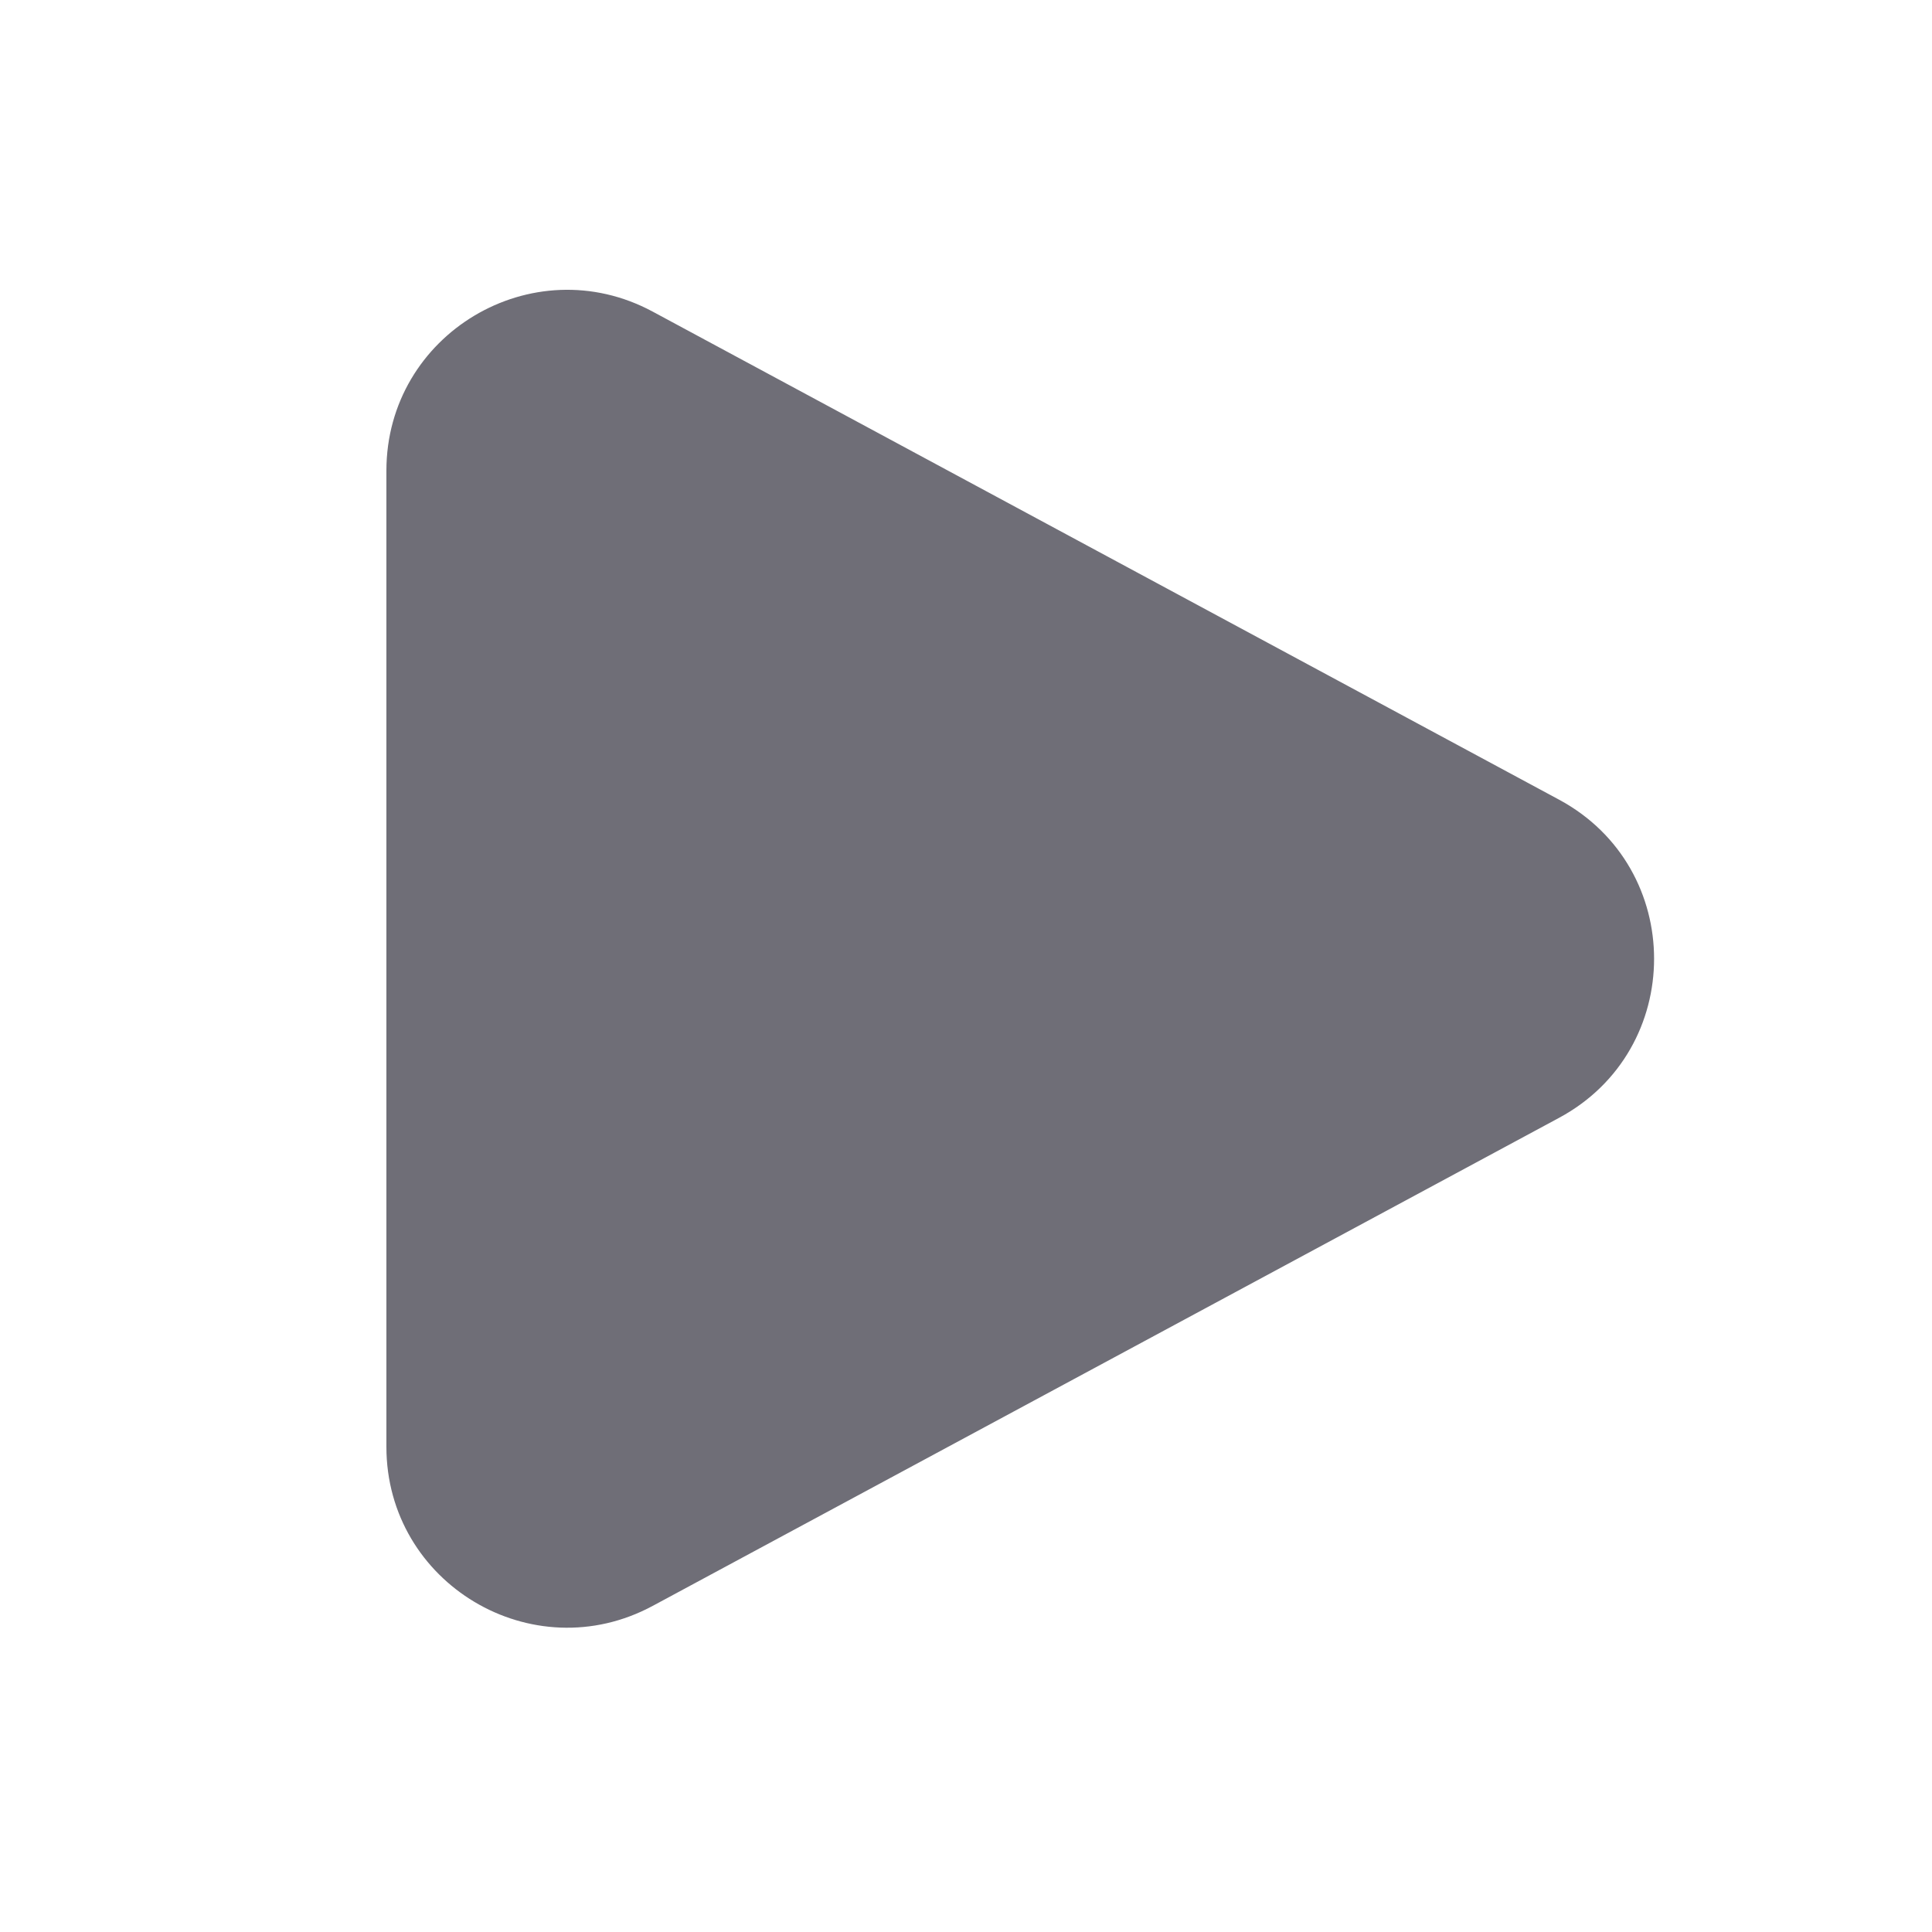<svg width="20" height="20" viewBox="0 0 20 20" fill="none" xmlns="http://www.w3.org/2000/svg">
<path d="M16.139 11.572C17.451 10.866 17.451 8.984 16.139 8.278L6.757 3.226C5.511 2.555 4 3.458 4 4.873V14.977C4 16.392 5.511 17.295 6.757 16.624L16.139 11.572Z" fill="#6F6E77"/>
</svg>
